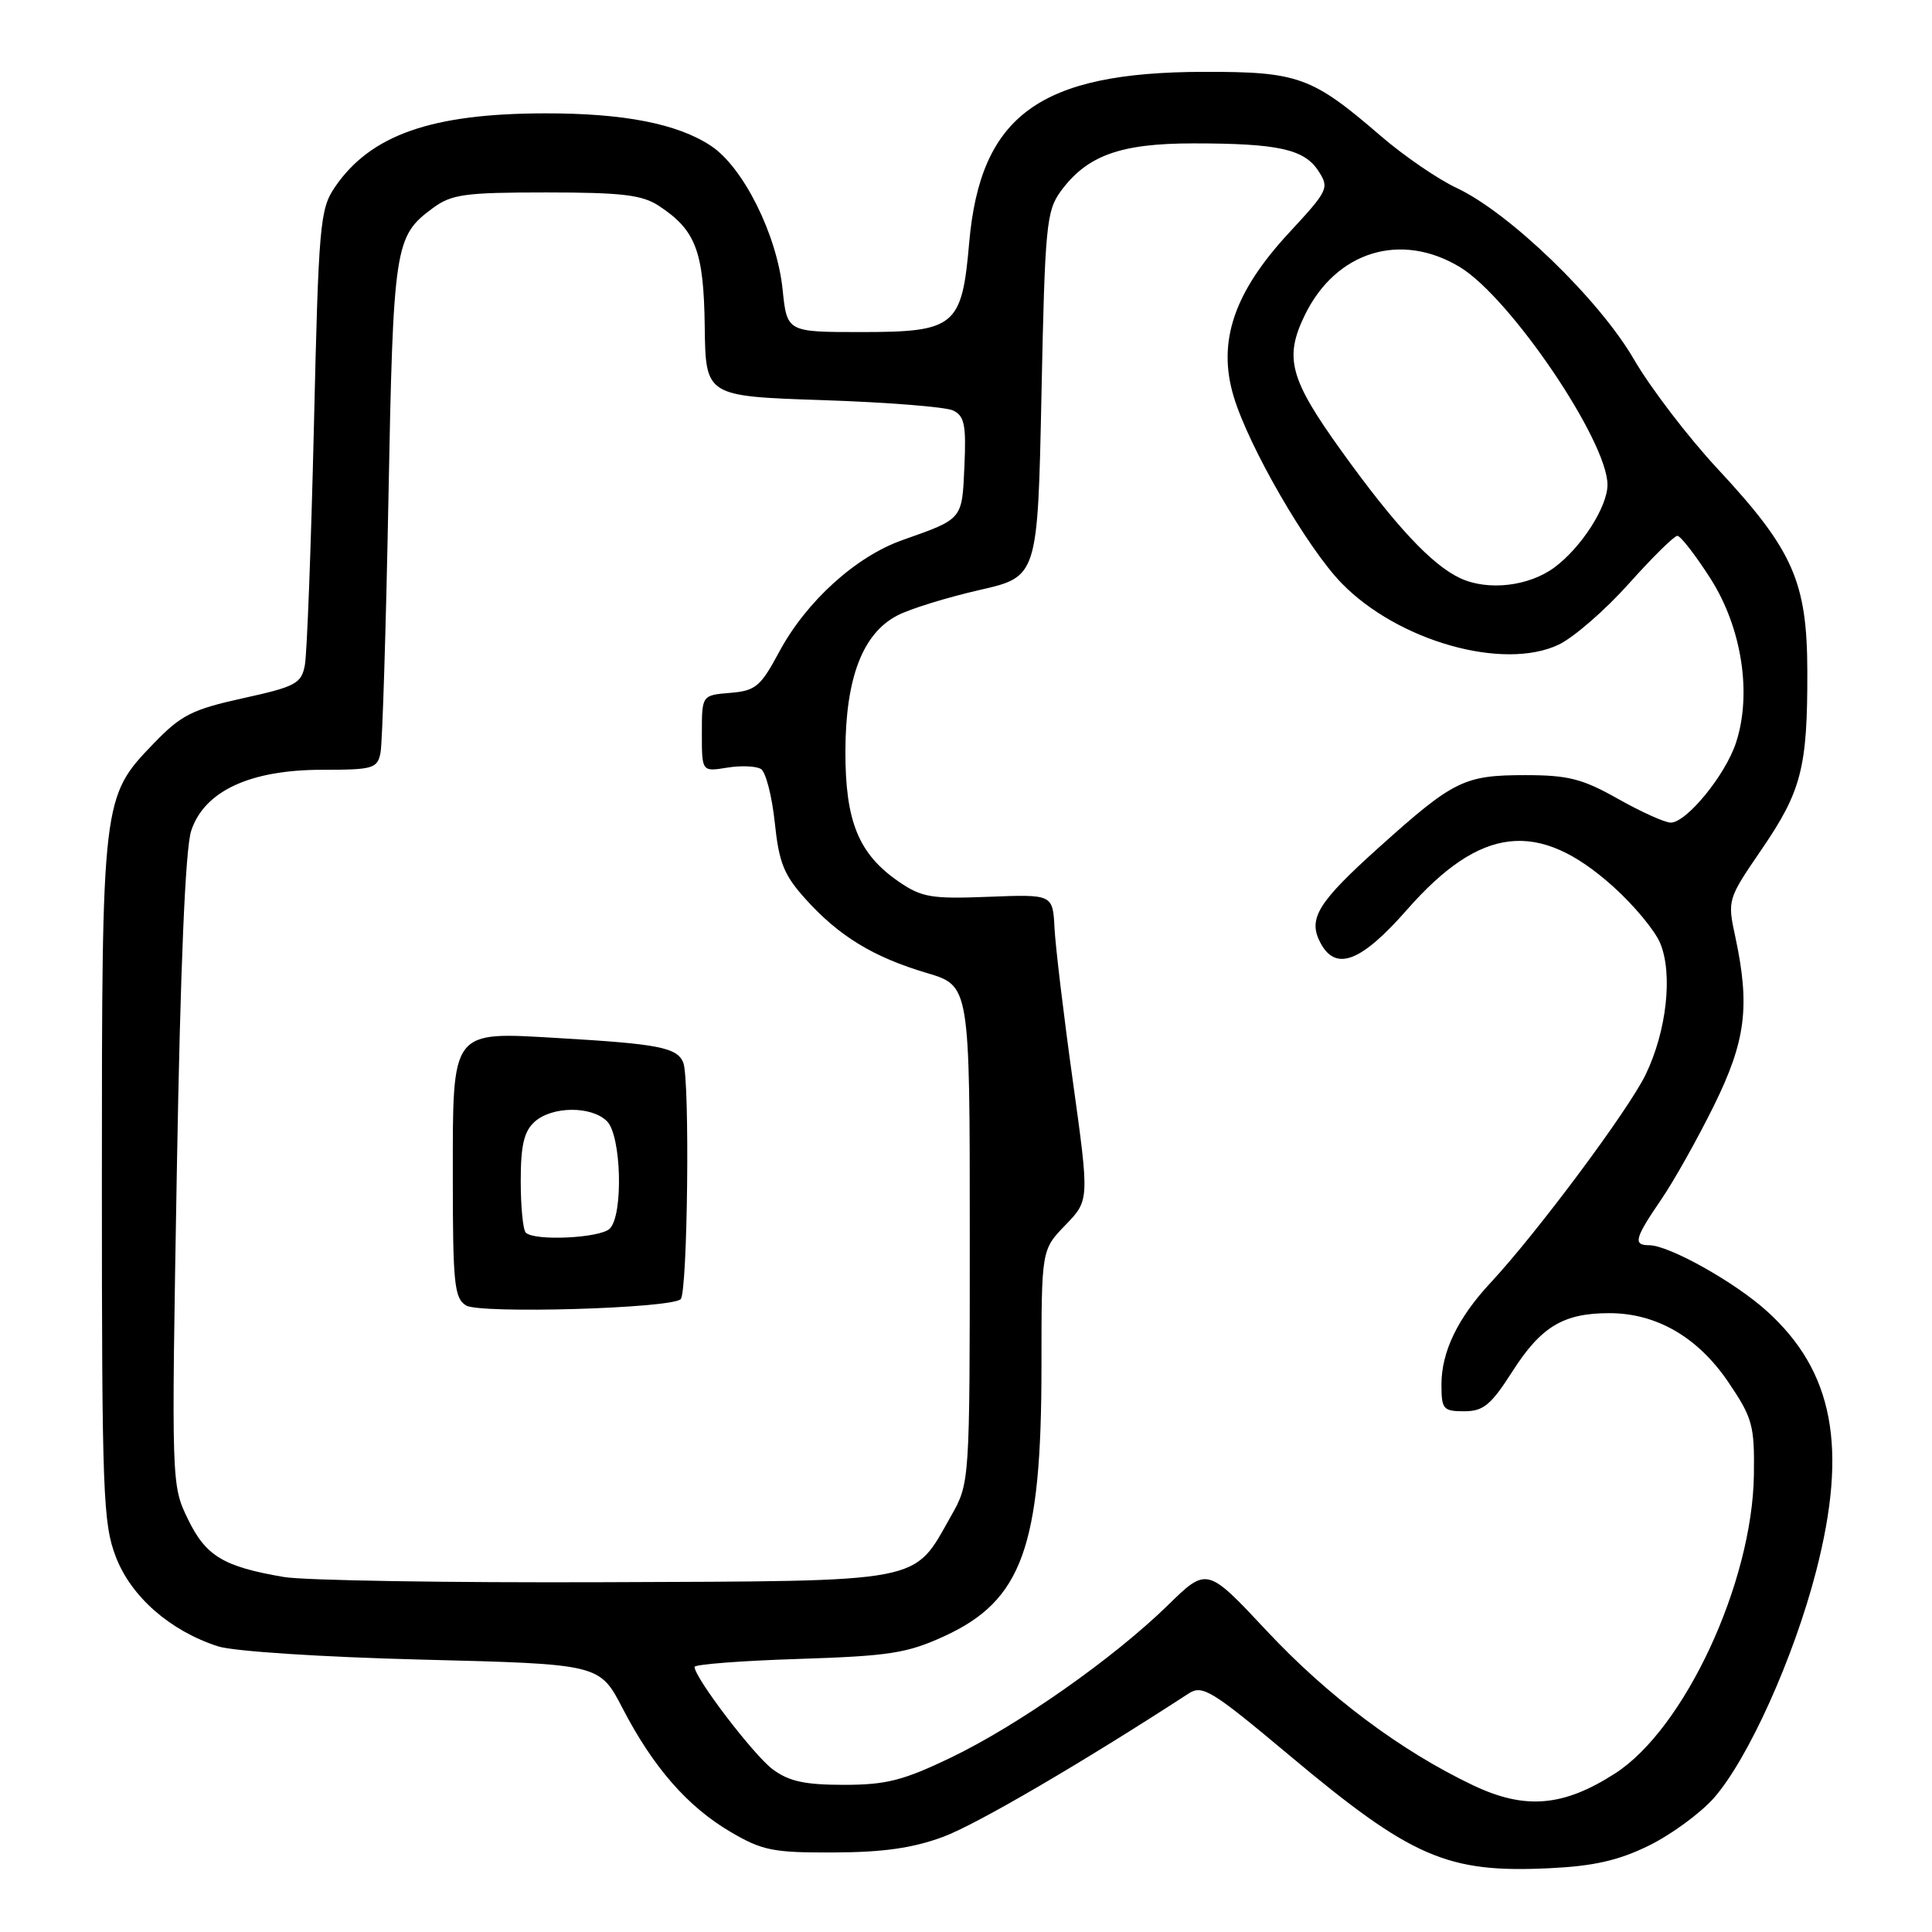 <?xml version="1.0" encoding="UTF-8" standalone="no"?>
<!DOCTYPE svg PUBLIC "-//W3C//DTD SVG 1.1//EN" "http://www.w3.org/Graphics/SVG/1.1/DTD/svg11.dtd" >
<svg xmlns="http://www.w3.org/2000/svg" xmlns:xlink="http://www.w3.org/1999/xlink" version="1.1" viewBox="0 0 256 256">
 <g >
 <path fill="currentColor"
d=" M 218.49 244.55 C 221.44 243.10 225.32 240.26 227.11 238.23 C 231.65 233.05 237.68 219.67 240.64 208.21 C 244.87 191.83 242.96 181.71 234.11 173.72 C 229.87 169.88 221.14 165.00 218.53 165.00 C 216.36 165.00 216.60 164.10 220.08 159.00 C 221.78 156.53 224.92 150.92 227.08 146.55 C 231.33 137.94 231.91 133.36 229.94 124.15 C 228.88 119.24 228.91 119.15 233.39 112.60 C 238.70 104.85 239.51 101.72 239.48 89.00 C 239.46 77.08 237.61 72.89 227.61 62.14 C 223.70 57.94 218.70 51.40 216.50 47.61 C 211.89 39.66 199.98 28.16 193.00 24.90 C 190.53 23.74 186.03 20.66 183.00 18.05 C 173.84 10.15 172.05 9.50 159.50 9.52 C 137.75 9.56 129.90 15.28 128.42 32.18 C 127.46 43.26 126.56 44.00 114.10 44.00 C 104.28 44.00 104.28 44.00 103.70 38.36 C 102.95 31.11 98.49 22.15 94.21 19.33 C 89.78 16.39 82.66 15.00 72.20 15.02 C 57.17 15.04 49.09 17.88 44.38 24.79 C 42.39 27.72 42.22 29.62 41.59 56.70 C 41.21 72.54 40.68 86.70 40.39 88.16 C 39.93 90.58 39.16 90.99 32.19 92.52 C 25.42 94.02 23.99 94.74 20.30 98.58 C 13.54 105.59 13.50 105.92 13.50 156.50 C 13.50 197.99 13.65 201.88 15.36 206.32 C 17.40 211.60 22.55 216.10 28.89 218.15 C 30.95 218.81 42.60 219.57 55.98 219.91 C 79.45 220.50 79.45 220.50 82.48 226.33 C 86.53 234.15 91.10 239.39 96.79 242.73 C 101.01 245.21 102.43 245.50 110.50 245.46 C 117.05 245.44 121.00 244.87 125.00 243.38 C 129.43 241.73 143.37 233.58 157.50 224.40 C 159.32 223.21 160.54 223.96 170.80 232.55 C 187.04 246.16 191.75 248.20 205.30 247.55 C 211.17 247.27 214.45 246.53 218.49 244.55 Z  M 195.17 236.55 C 185.64 232.02 175.98 224.79 167.87 216.12 C 159.93 207.63 159.93 207.63 154.72 212.73 C 147.51 219.76 134.95 228.58 126.00 232.89 C 119.69 235.92 117.44 236.50 111.82 236.50 C 106.63 236.50 104.53 236.04 102.37 234.43 C 99.86 232.55 92.09 222.38 92.03 220.88 C 92.01 220.54 98.19 220.06 105.75 219.82 C 117.83 219.43 120.18 219.07 125.09 216.82 C 135.44 212.08 138.00 204.98 138.00 181.09 C 138.00 165.60 138.00 165.60 141.18 162.32 C 144.35 159.04 144.35 159.04 142.16 143.27 C 140.95 134.60 139.86 125.47 139.73 123.00 C 139.50 118.50 139.50 118.50 131.00 118.83 C 123.42 119.13 122.13 118.91 119.10 116.83 C 113.77 113.17 112.00 108.84 112.02 99.52 C 112.05 89.83 114.31 83.93 118.91 81.55 C 120.60 80.67 125.47 79.17 129.74 78.19 C 137.50 76.43 137.50 76.43 138.00 52.28 C 138.46 29.88 138.65 27.94 140.57 25.32 C 144.05 20.59 148.45 19.00 158.13 19.00 C 169.34 19.00 172.80 19.76 174.68 22.63 C 176.17 24.91 176.03 25.20 170.79 30.86 C 163.51 38.72 161.29 45.27 163.46 52.51 C 165.45 59.19 173.21 72.60 177.79 77.30 C 185.27 84.96 199.20 88.90 206.53 85.42 C 208.51 84.48 212.69 80.85 215.82 77.35 C 218.94 73.86 221.84 71.00 222.26 71.00 C 222.68 71.00 224.65 73.54 226.64 76.65 C 230.80 83.16 232.17 91.94 230.02 98.44 C 228.61 102.72 223.47 109.00 221.38 109.00 C 220.60 109.00 217.46 107.58 214.39 105.85 C 209.68 103.19 207.78 102.71 202.12 102.71 C 194.02 102.71 192.62 103.39 182.80 112.21 C 174.57 119.60 173.26 121.74 174.98 124.96 C 177.01 128.75 180.35 127.47 186.40 120.58 C 196.20 109.41 203.83 108.55 213.77 117.49 C 216.50 119.94 219.30 123.31 219.99 124.99 C 221.68 129.07 220.84 136.64 218.05 142.40 C 215.77 147.11 203.60 163.44 197.48 170.00 C 193.16 174.64 191.00 179.12 191.00 183.45 C 191.00 186.73 191.23 187.00 194.01 187.00 C 196.56 187.00 197.55 186.18 200.41 181.71 C 204.20 175.78 207.16 174.00 213.23 174.00 C 219.49 174.00 224.96 177.17 229.00 183.12 C 232.22 187.88 232.49 188.85 232.40 195.40 C 232.21 209.71 223.20 229.10 213.99 235.00 C 207.13 239.41 202.05 239.83 195.17 236.55 Z  M 37.61 208.96 C 29.59 207.59 27.27 206.19 24.89 201.27 C 22.71 196.77 22.71 196.62 23.43 155.23 C 23.90 128.05 24.56 112.45 25.33 110.10 C 27.05 104.83 33.11 102.00 42.69 102.00 C 49.43 102.00 50.00 101.84 50.42 99.75 C 50.67 98.51 51.14 83.35 51.47 66.06 C 52.11 32.51 52.29 31.31 57.33 27.59 C 59.83 25.74 61.54 25.50 72.37 25.50 C 82.36 25.50 85.08 25.82 87.28 27.26 C 92.19 30.48 93.25 33.25 93.38 43.27 C 93.50 52.50 93.50 52.50 109.00 53.02 C 117.53 53.30 125.31 53.92 126.29 54.39 C 127.79 55.11 128.04 56.30 127.79 61.77 C 127.47 68.90 127.63 68.72 119.56 71.57 C 113.39 73.75 106.82 79.71 103.24 86.39 C 100.77 90.99 100.12 91.53 96.75 91.81 C 93.00 92.12 93.00 92.12 93.00 97.19 C 93.00 102.26 93.00 102.26 96.34 101.72 C 98.17 101.42 100.19 101.50 100.83 101.90 C 101.47 102.29 102.29 105.48 102.66 108.98 C 103.22 114.34 103.87 115.95 106.76 119.15 C 111.19 124.06 115.74 126.83 122.82 128.93 C 128.50 130.62 128.50 130.62 128.50 163.56 C 128.50 196.50 128.50 196.50 126.00 200.91 C 120.93 209.86 122.93 209.48 80.18 209.65 C 59.46 209.73 40.30 209.42 37.61 208.96 Z  M 90.19 172.15 C 91.12 171.27 91.43 142.94 90.53 140.78 C 89.70 138.80 87.24 138.32 73.98 137.55 C 59.66 136.71 60.00 136.27 60.00 156.01 C 60.00 170.07 60.20 172.02 61.75 172.98 C 63.60 174.11 88.89 173.38 90.19 172.15 Z  M 193.50 76.62 C 189.73 74.87 184.88 69.68 177.73 59.73 C 170.88 50.19 170.14 47.41 172.90 41.74 C 177.02 33.30 185.61 30.65 193.46 35.40 C 200.13 39.45 213.00 58.43 213.00 64.24 C 213.00 67.15 209.53 72.55 205.98 75.18 C 202.58 77.70 197.16 78.32 193.50 76.62 Z  M 69.67 163.33 C 69.30 162.97 69.00 159.89 69.00 156.49 C 69.00 151.77 69.43 149.92 70.83 148.65 C 73.14 146.56 78.37 146.52 80.43 148.57 C 82.34 150.48 82.61 160.99 80.80 162.80 C 79.54 164.06 70.81 164.48 69.67 163.33 Z "/>
</g>
</svg>